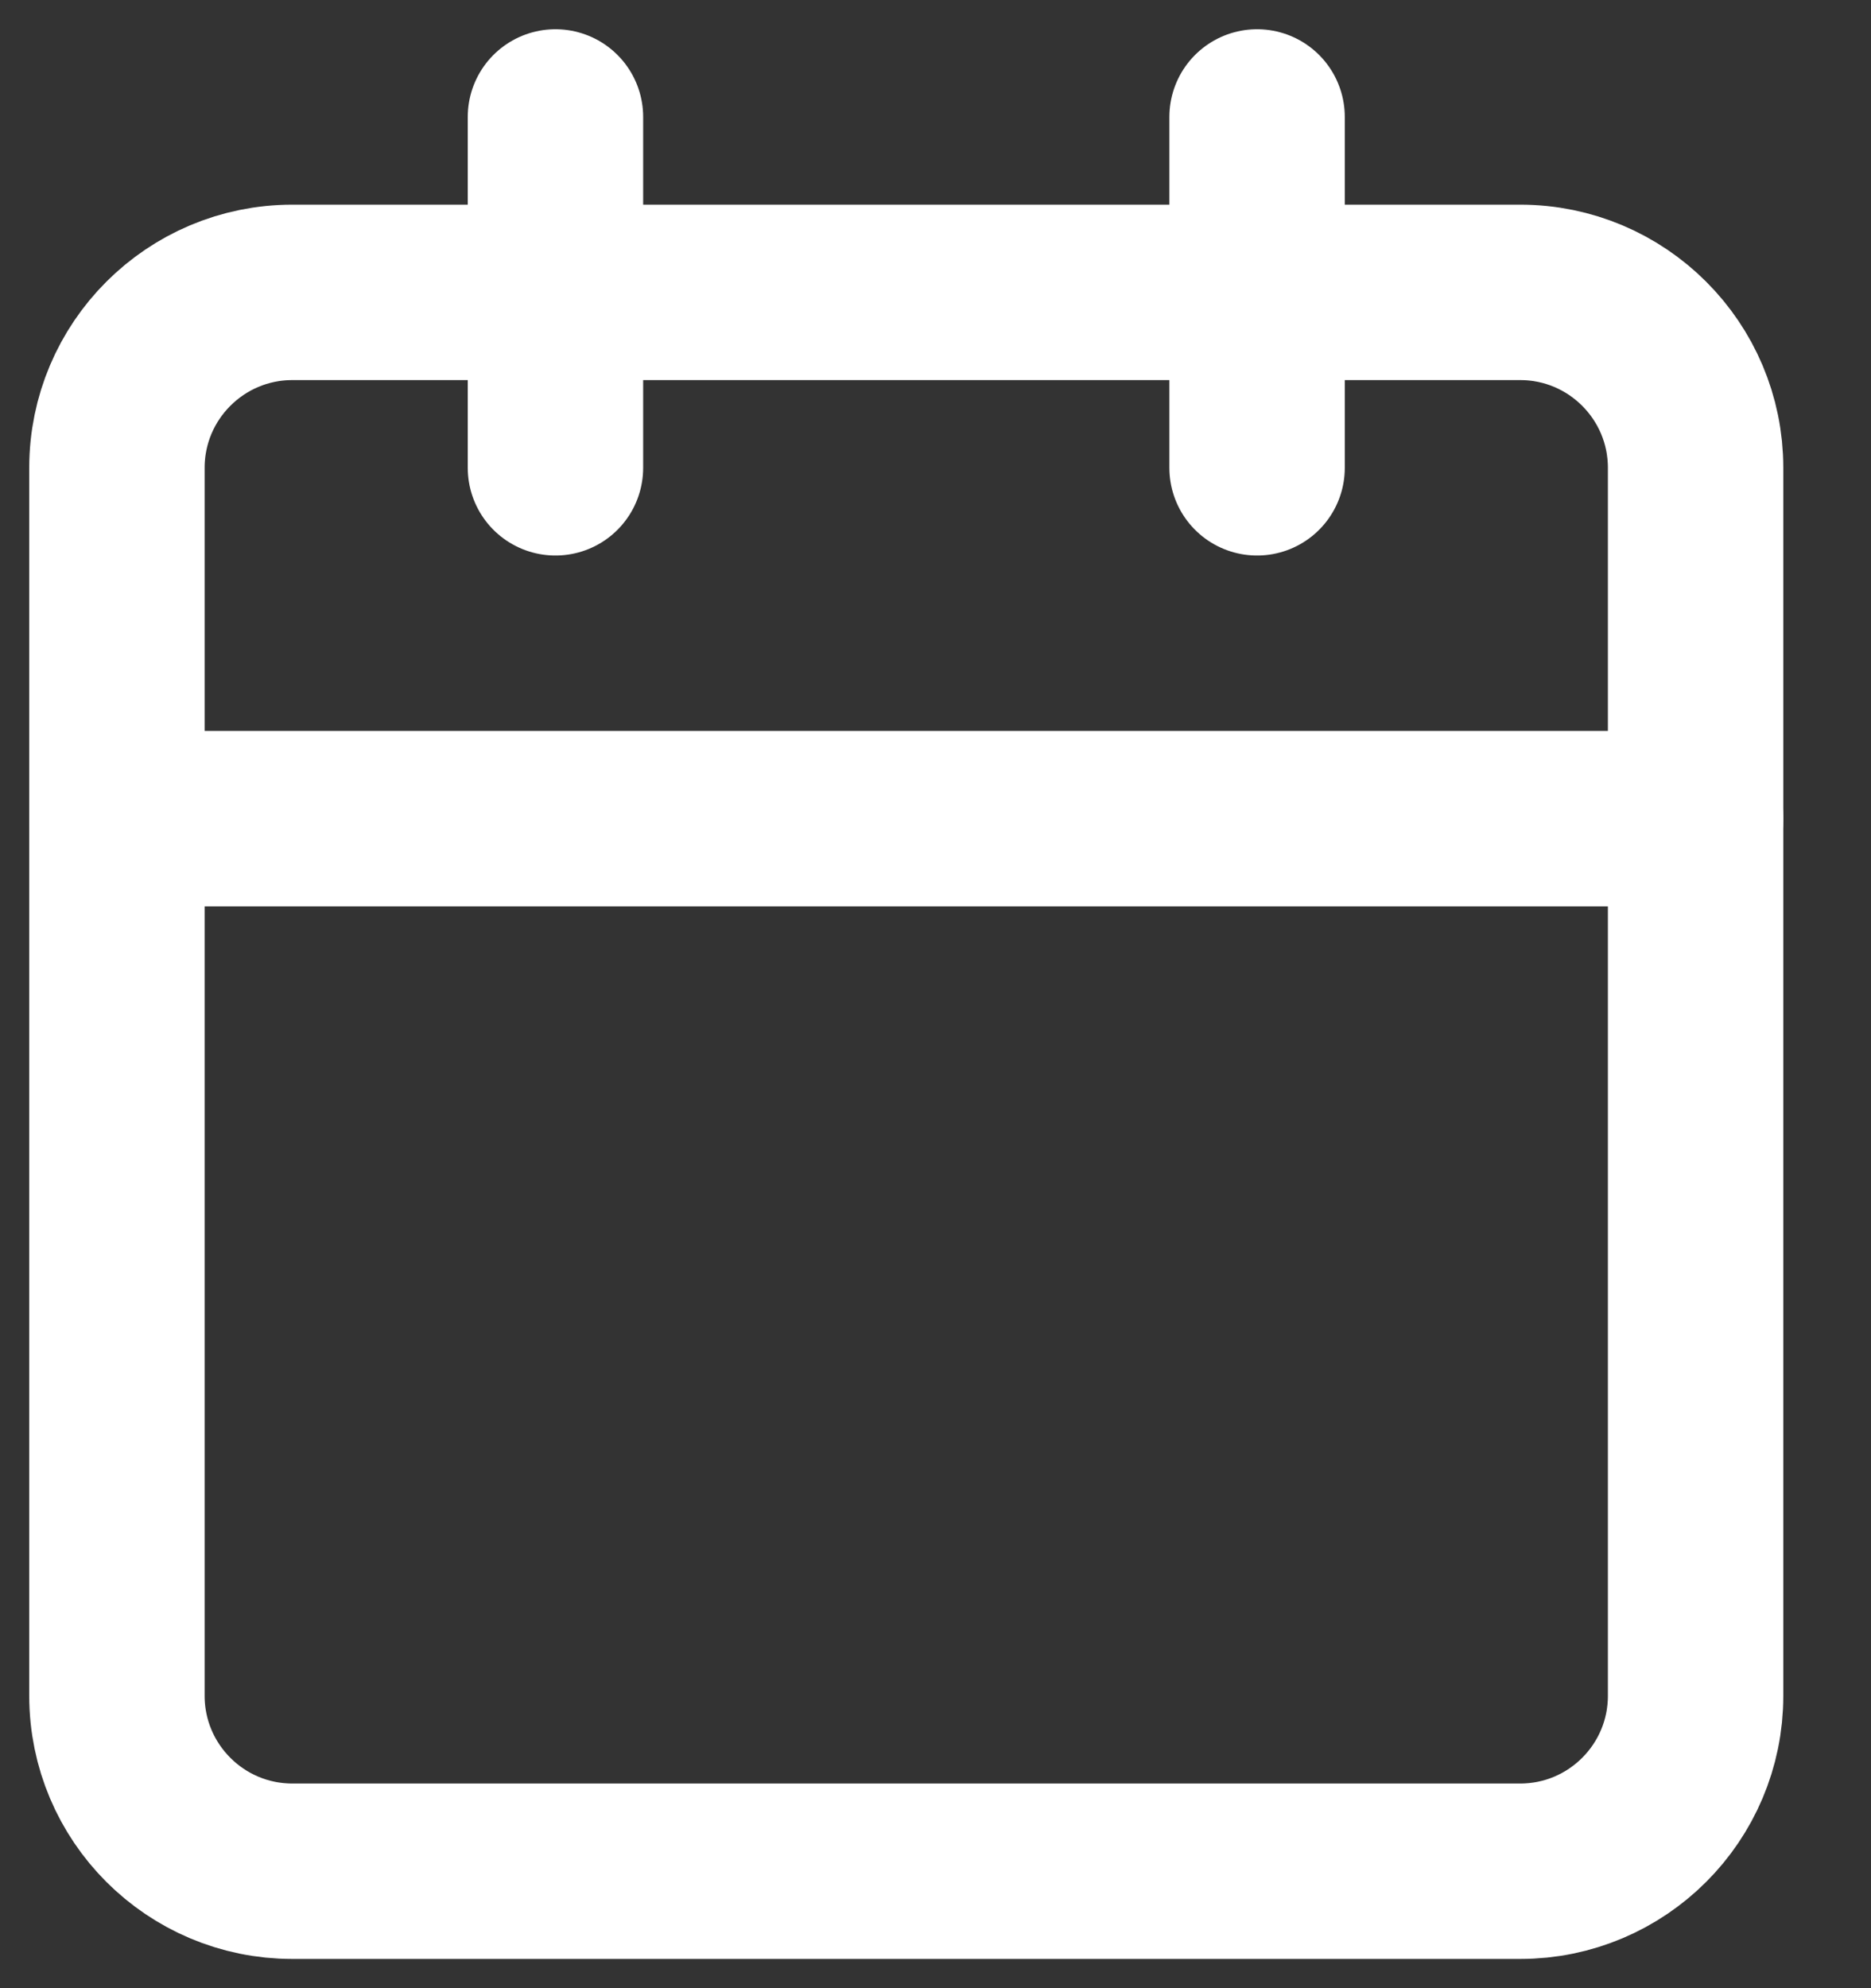 <svg width="16" height="17" viewBox="0 0 16 17" fill="none" xmlns="http://www.w3.org/2000/svg">
<rect x="0" y="0" width="16" height="17" fill="#333333" stroke="none"/>
<g id="&#240;&#159;&#166;&#134; icon &#34;calendar&#34;">
<path id="Vector" d="M13 2.5H2.5C1.672 2.5 1 3.172 1 4V14.5C1 15.328 1.672 16 2.5 16H13C13.828 16 14.5 15.328 14.5 14.5V4C14.5 3.172 13.828 2.5 13 2.5Z" stroke="white" stroke-width="1.5" stroke-linecap="round" stroke-linejoin="round"/>
<path id="Vector_2" d="M10.75 1V4" stroke="white" stroke-width="1.5" stroke-linecap="round" stroke-linejoin="round"/>
<path id="Vector_3" d="M4.75 1V4" stroke="white" stroke-width="1.5" stroke-linecap="round" stroke-linejoin="round"/>
<path id="Vector_4" d="M1 7H14.5" stroke="white" stroke-width="1.5" stroke-linecap="round" stroke-linejoin="round"/>
</g>
</svg>
